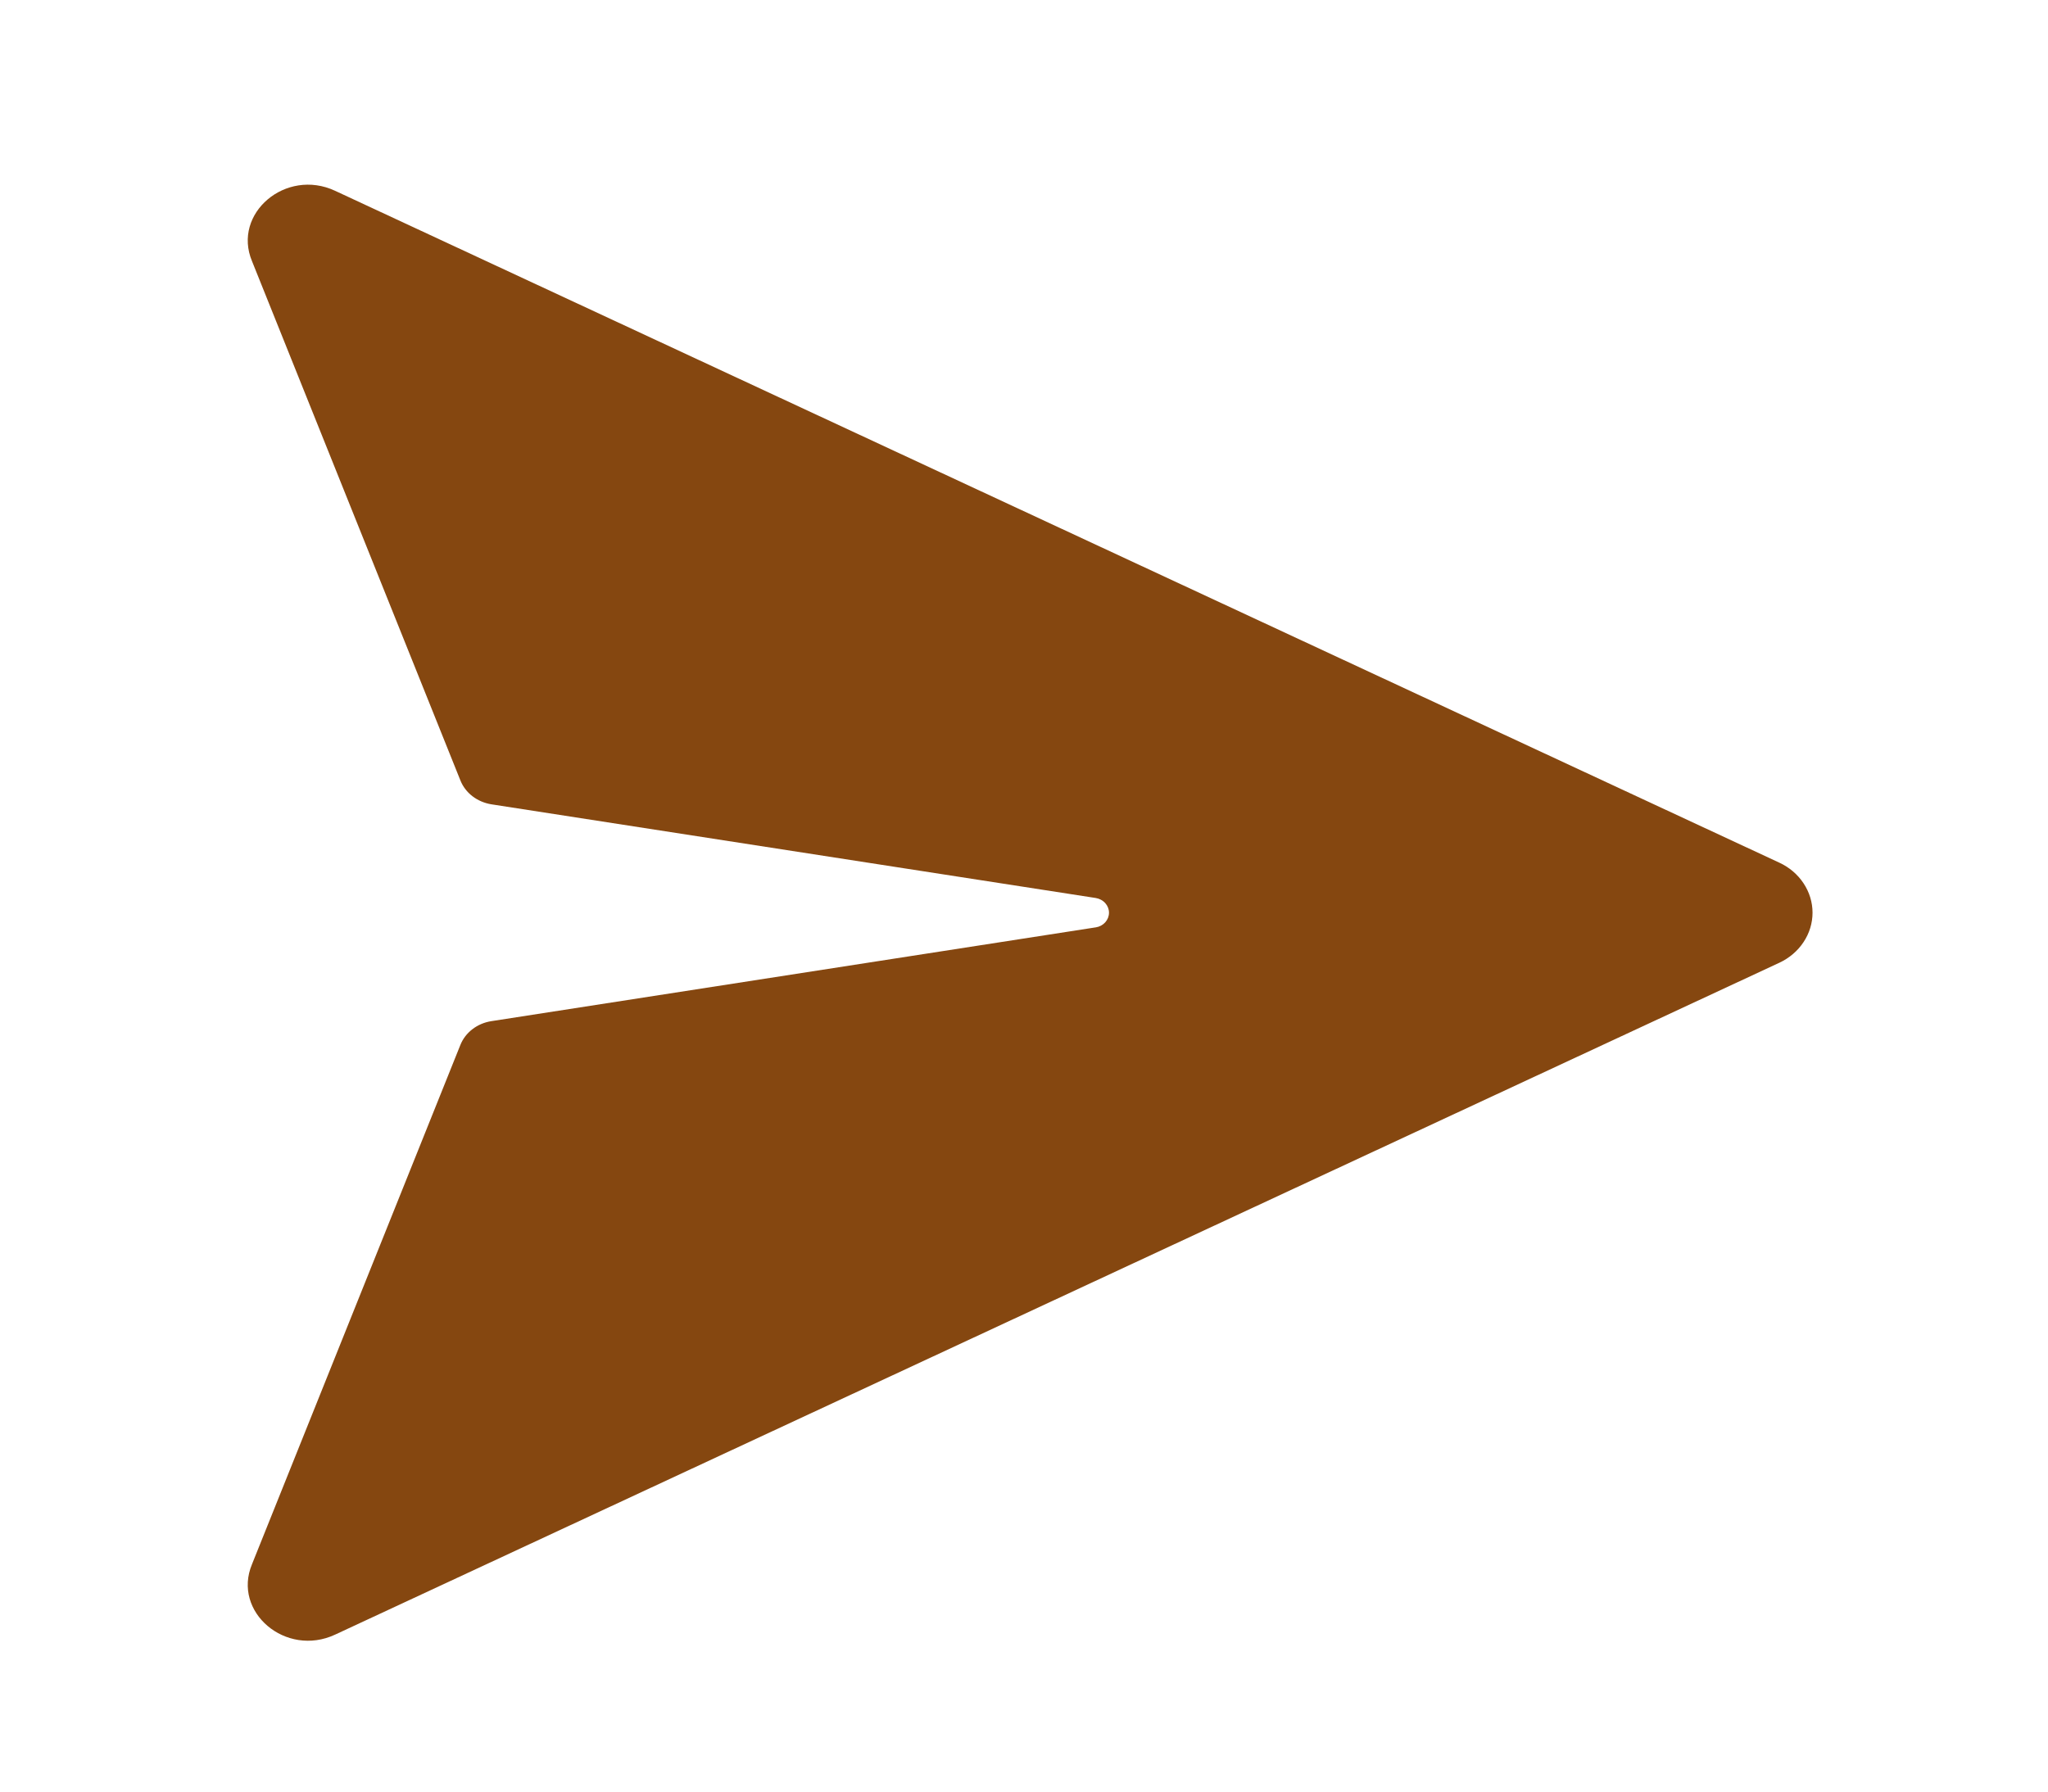 <svg width="40" height="35" viewBox="0 0 40 35" fill="none" xmlns="http://www.w3.org/2000/svg">
<g filter="url(#filter0_d)">
<path d="M21.399 18.117L9.596 19.949C9.461 19.97 9.333 20.024 9.227 20.106C9.121 20.187 9.04 20.293 8.992 20.413L4.922 30.558C4.533 31.492 5.582 32.381 6.544 31.934L34.751 18.809C34.946 18.718 35.111 18.578 35.225 18.405C35.34 18.233 35.401 18.033 35.401 17.83C35.401 17.627 35.34 17.428 35.225 17.255C35.111 17.082 34.946 16.942 34.751 16.852L6.544 3.727C5.582 3.279 4.533 4.17 4.922 5.102L8.993 15.248C9.041 15.368 9.122 15.474 9.229 15.556C9.335 15.637 9.462 15.691 9.598 15.713L21.401 17.543C21.474 17.555 21.54 17.59 21.587 17.643C21.634 17.695 21.66 17.762 21.66 17.83C21.66 17.899 21.634 17.965 21.587 18.018C21.54 18.07 21.474 18.106 21.401 18.117H21.399Z" fill="#854710"/>
</g>
<defs>
<filter id="filter0_d" x="-2.683" y="-3.67" width="45.609" height="43" filterUnits="userSpaceOnUse" color-interpolation-filters="sRGB">
<feFlood flood-opacity="0" result="BackgroundImageFix"/>
<feColorMatrix in="SourceAlpha" type="matrix" values="0 0 0 0 0 0 0 0 0 0 0 0 0 0 0 0 0 0 127 0"/>
<feOffset/>
<feGaussianBlur stdDeviation="2"/>
<feColorMatrix type="matrix" values="0 0 0 0 0 0 0 0 0 0 0 0 0 0 0 0 0 0 0.25 0"/>
<feBlend mode="normal" in2="BackgroundImageFix" result="effect1_dropShadow"/>
<feBlend mode="normal" in="SourceGraphic" in2="effect1_dropShadow" result="shape"/>
</filter>
</defs>
</svg>
